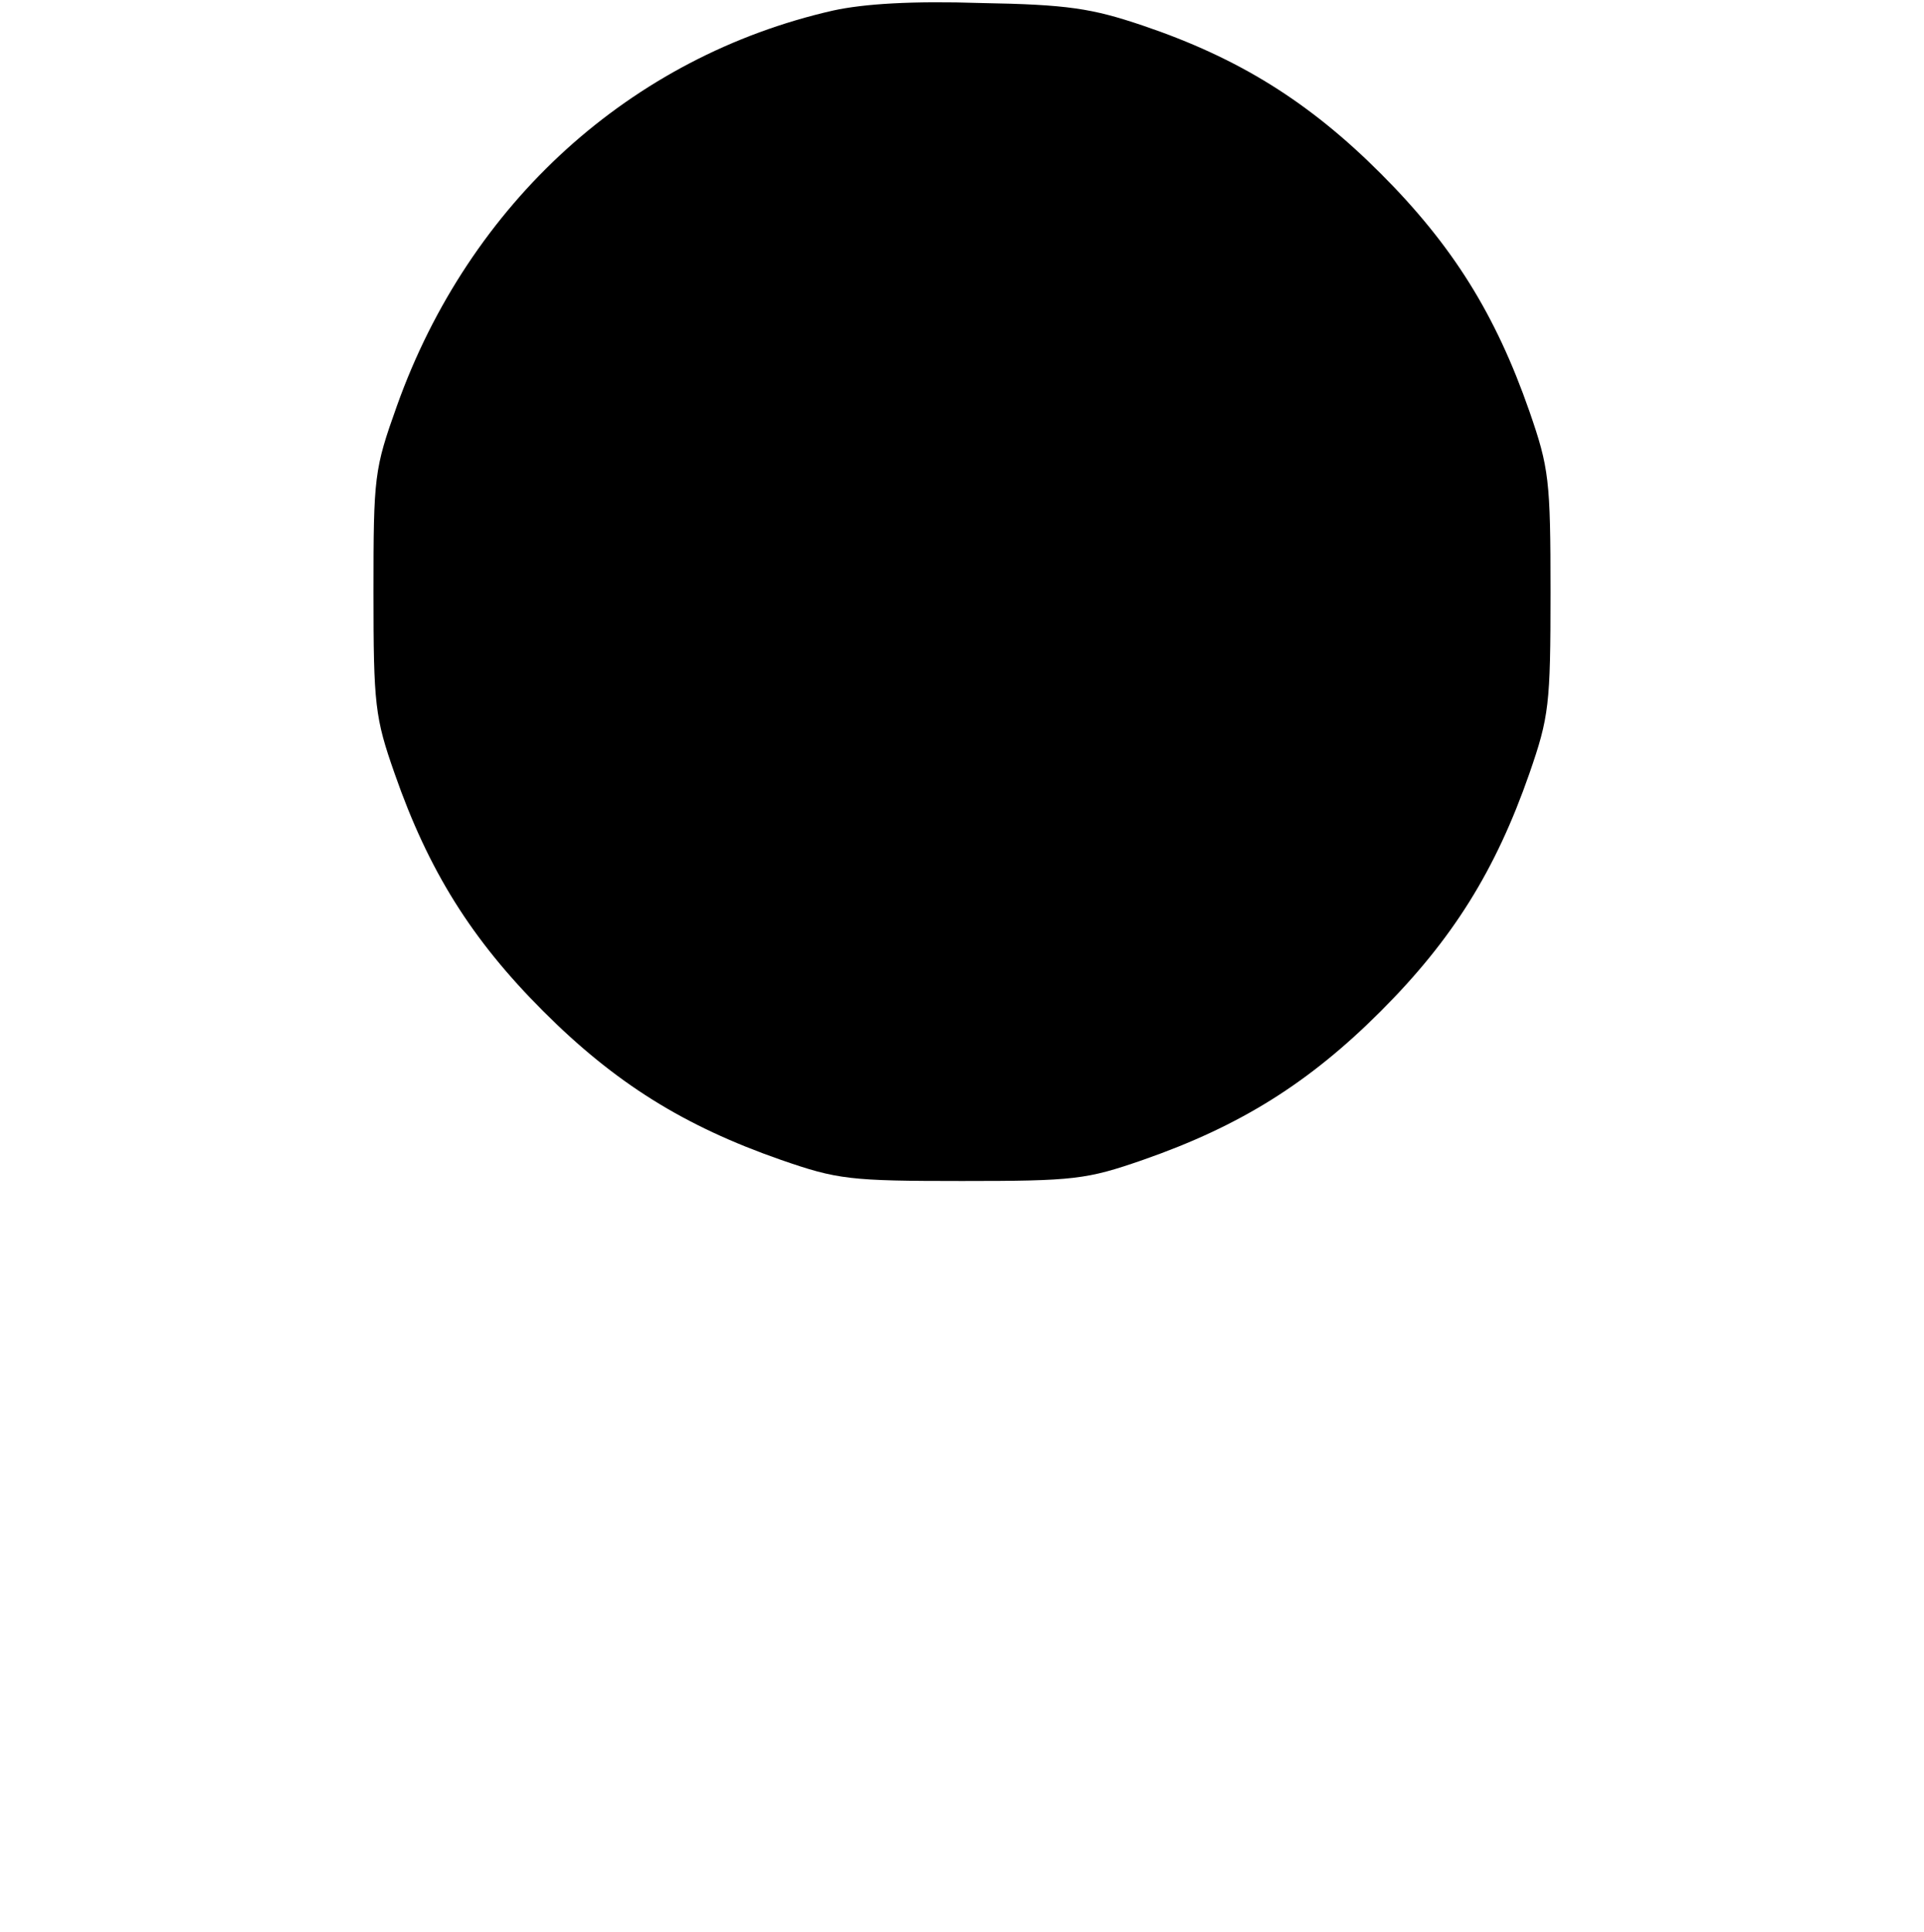 <?xml version="1.0" standalone="no"?>
<!DOCTYPE svg PUBLIC "-//W3C//DTD SVG 20010904//EN"
 "http://www.w3.org/TR/2001/REC-SVG-20010904/DTD/svg10.dtd">
<svg version="1.0" xmlns="http://www.w3.org/2000/svg"
 width="255pt" height="256pt" viewBox="0 0 255 256"
 preserveAspectRatio="xMidYMid meet">

<g transform="translate(0,256) scale(0.1,-0.1)"
fill="#000000" stroke="none">
<path d="M1104 2546 c-268 -61 -482 -255 -578 -524 -30 -84 -31 -93 -31 -247
0 -149 2 -166 28 -240 45 -129 102 -220 197 -315 95 -95 186 -152 315 -197 75
-26 91 -28 240 -28 149 0 165 2 240 28 129 45 220 102 315 197 95 95 152 186
197 315 26 75 28 91 28 240 0 149 -2 165 -28 240 -45 129 -102 220 -197 315
-95 95 -188 153 -315 196 -68 23 -100 28 -215 30 -91 3 -155 -1 -196 -10z"/>
</g>
</svg>
